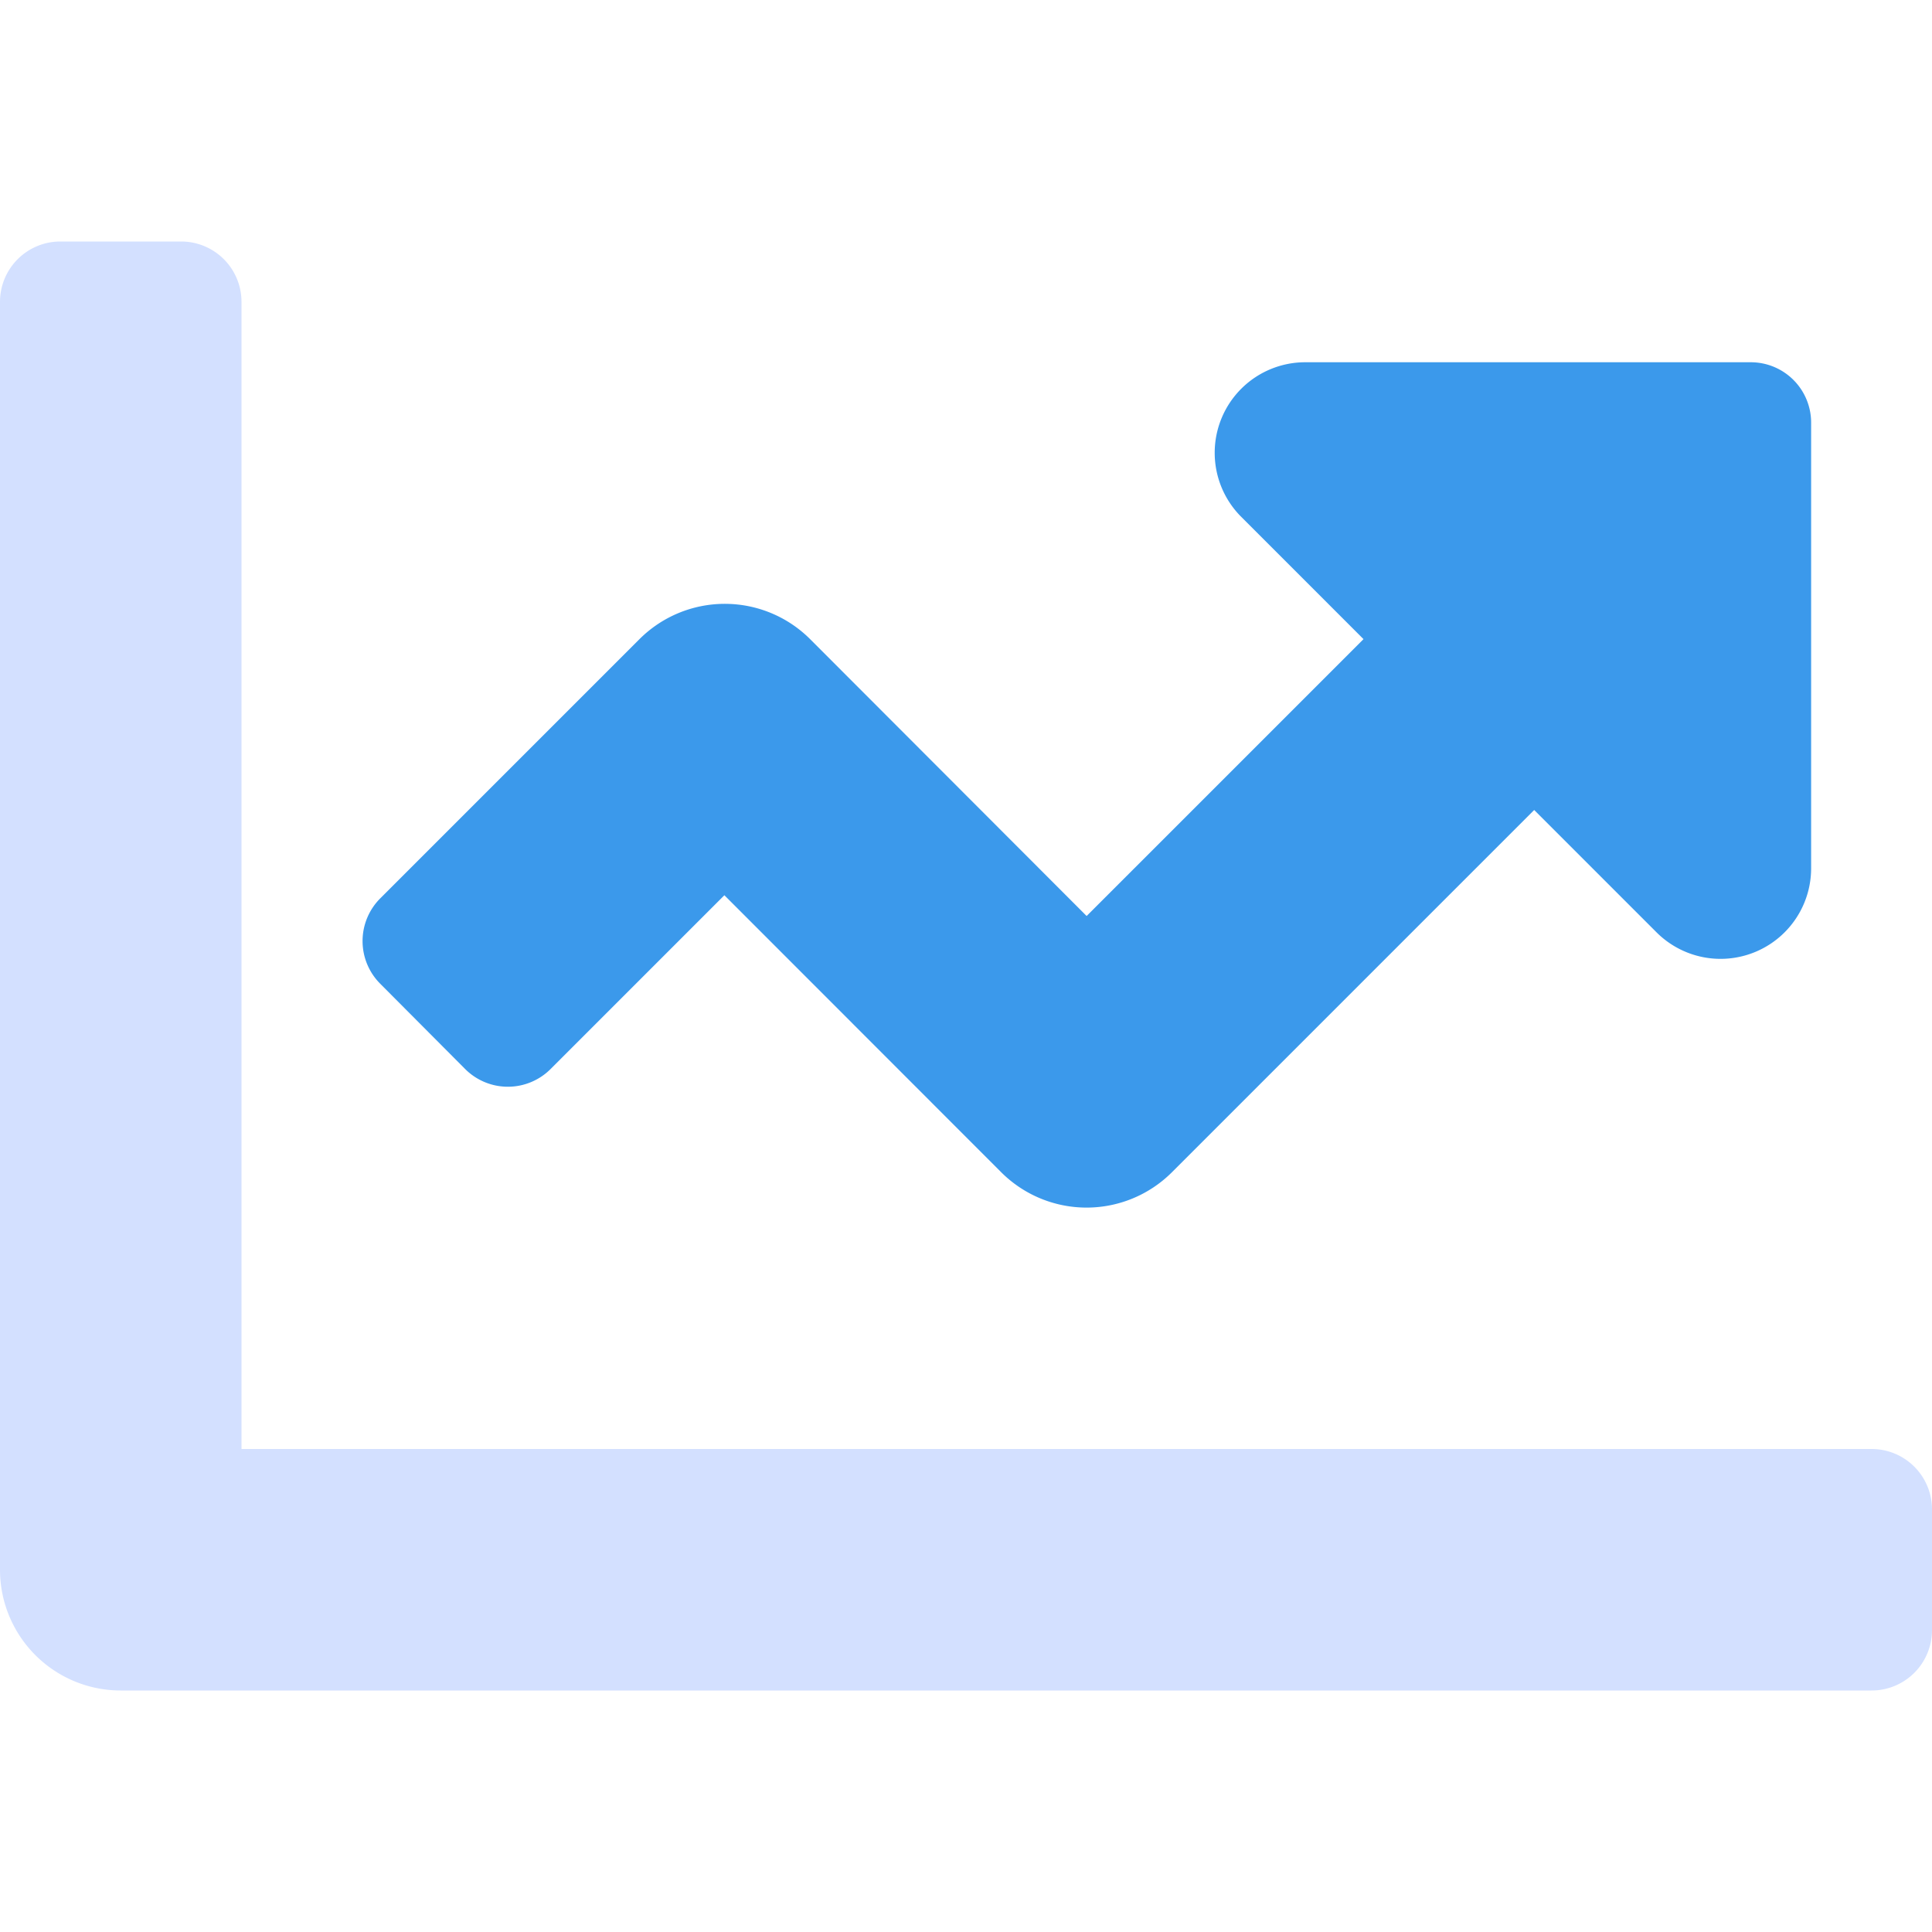 <svg xmlns="http://www.w3.org/2000/svg" width="32" height="32" viewBox="0 0 32 32">
    <g>
        <path fill="none" d="M0 0H32V32H0z" transform="translate(-831 -576) translate(831 576)"/>
        <g>
            <path fill="#d3e0ff" d="M32 85v2a1 1 0 0 1-1 1H2a2 2 0 0 1-2-2V65a1 1 0 0 1 1-1h2a1 1 0 0 1 1 1v19h27a1 1 0 0 1 1 1z" transform="translate(-831 -576) translate(831 580) translate(0 -64)"/>
            <path fill="#3b99eb" d="M120 97v7.378a1.5 1.5 0 0 1-2.562 1.063l-2.025-2.025-6 6a2 2 0 0 1-2.828 0L102 104.828l-2.879 2.879a1 1 0 0 1-1.414 0l-1.407-1.413a1 1 0 0 1 0-1.414l4.293-4.293a2 2 0 0 1 2.828 0l4.579 4.585 4.586-4.586-2.023-2.023A1.5 1.5 0 0 1 111.627 96H119a1 1 0 0 1 1 1z" transform="translate(-831 -576) translate(831 580) translate(-90.002 -94)"/>
        </g>
    </g>
</svg>
